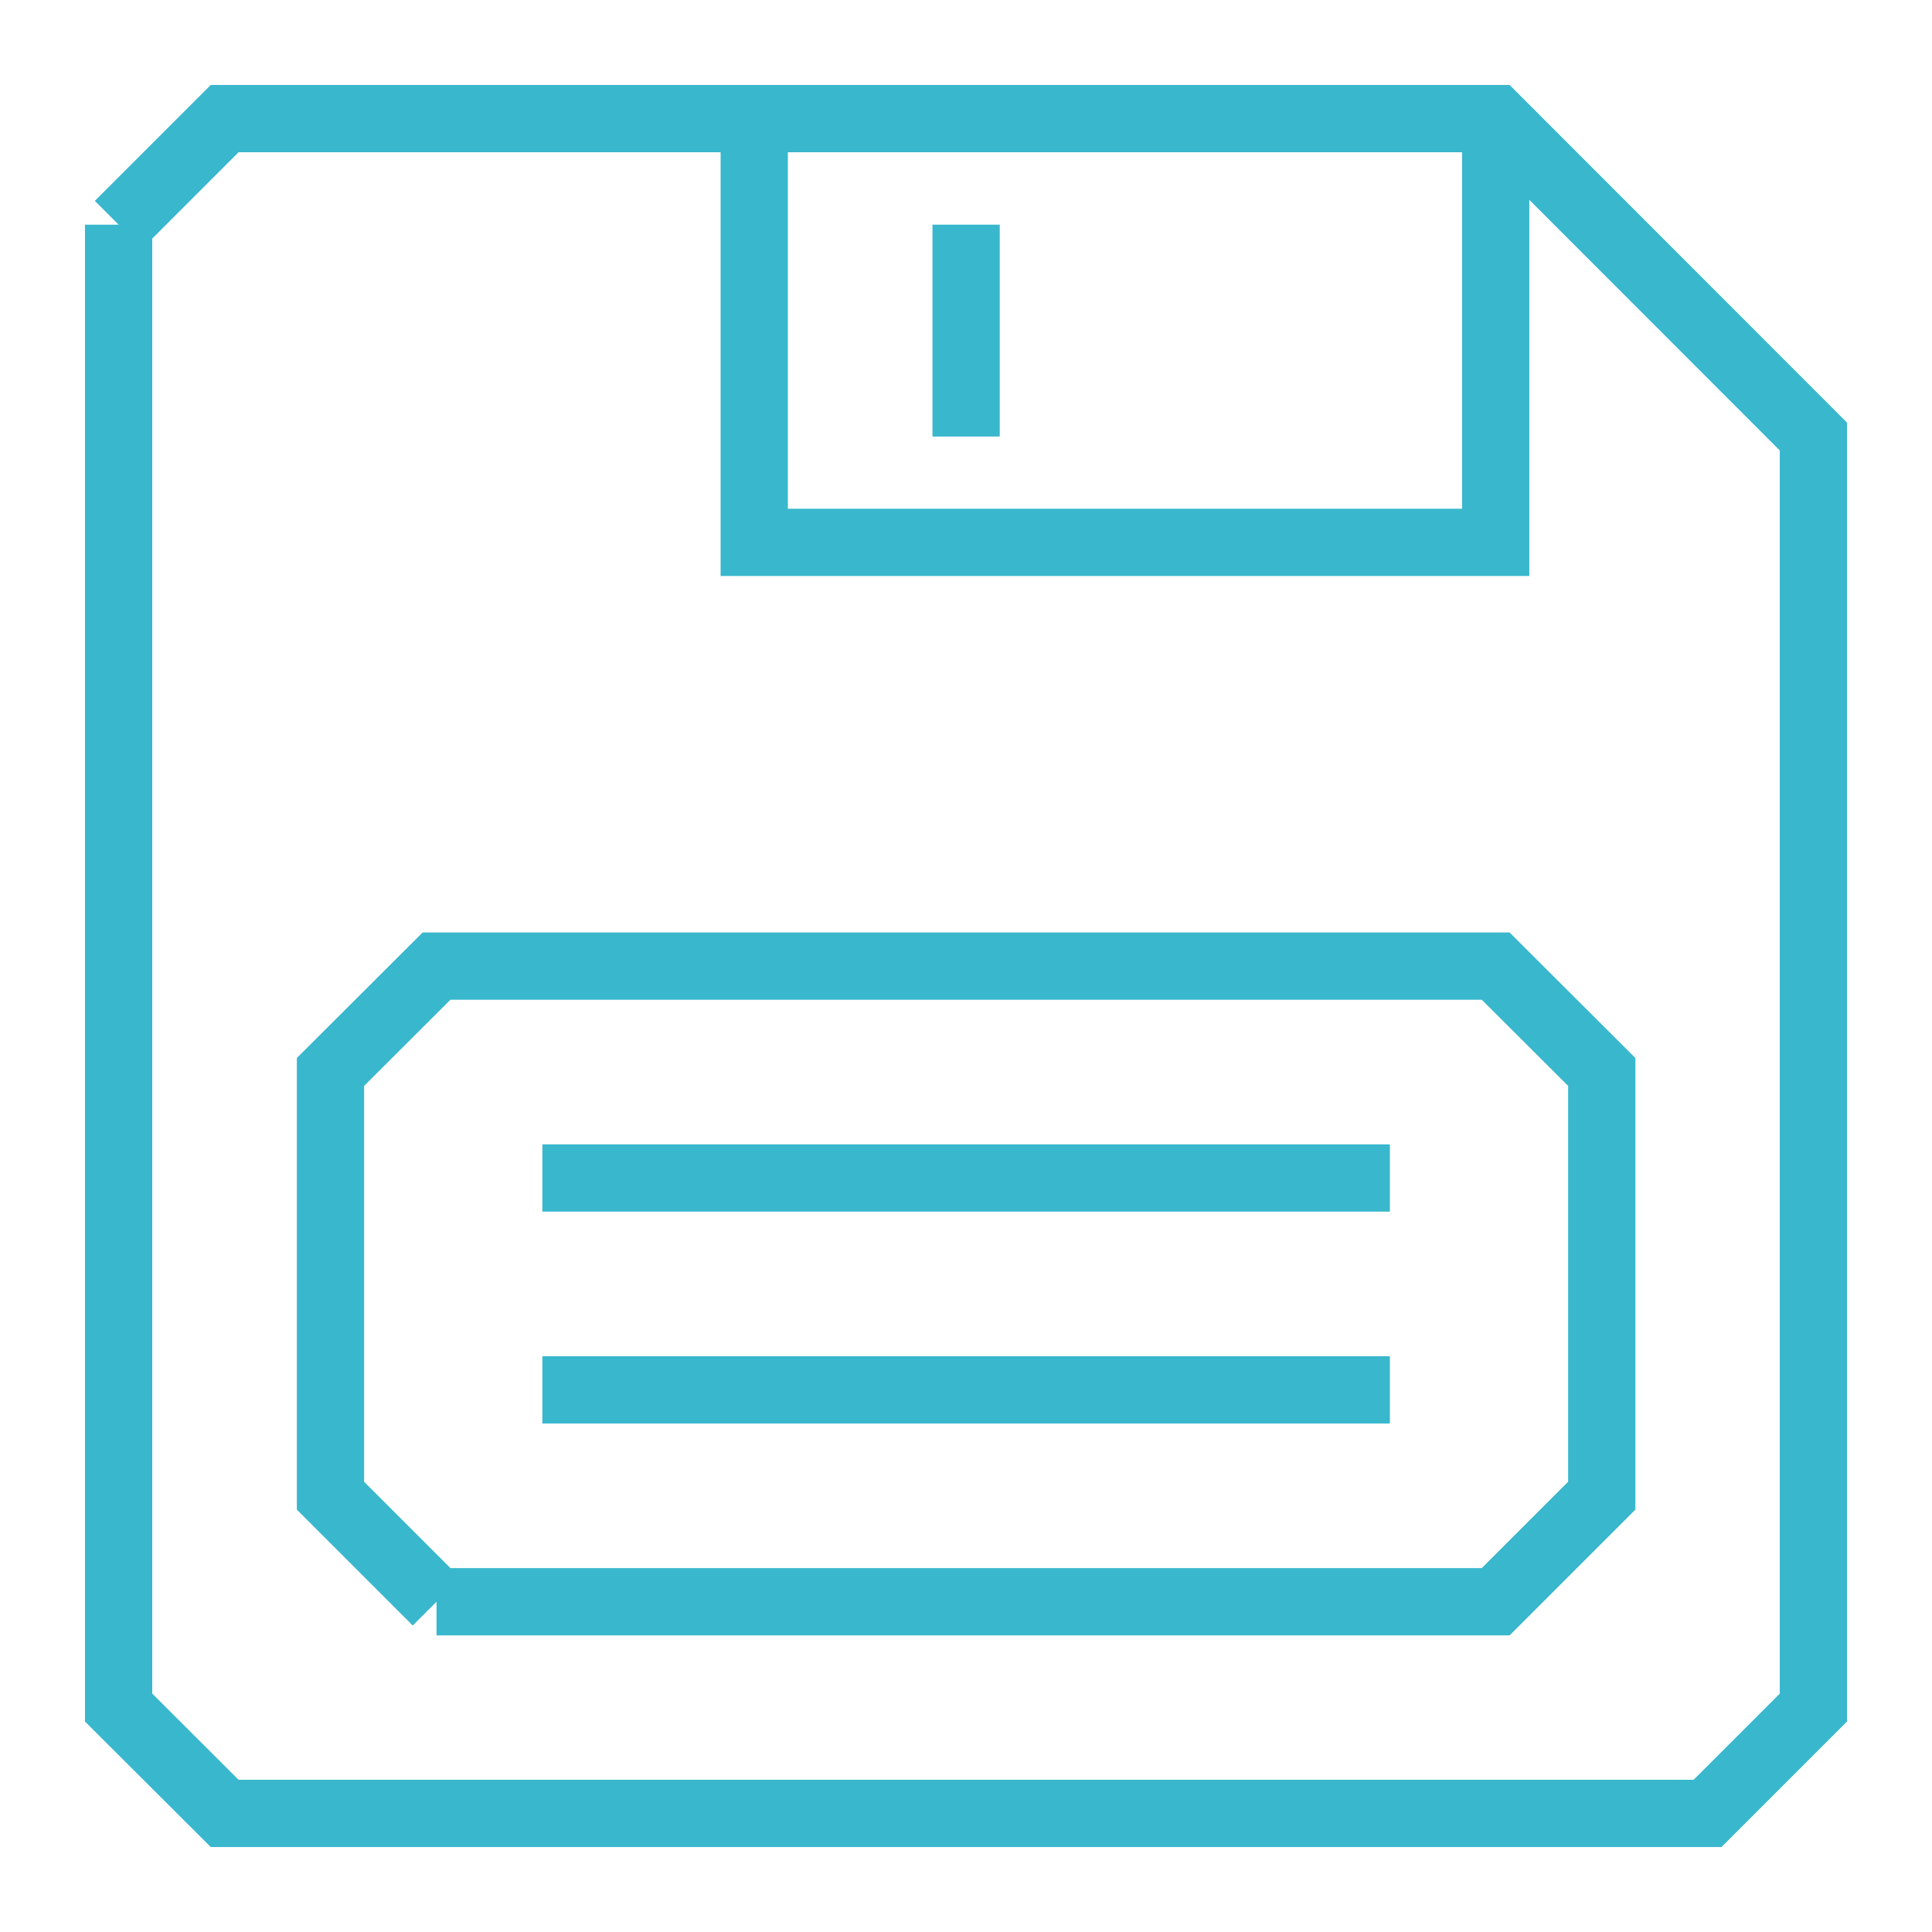<?xml version="1.0" standalone="no"?>
<!DOCTYPE svg PUBLIC "-//W3C//DTD SVG 1.1//EN"
"http://www.w3.org/Graphics/SVG/1.1/DTD/svg11.dtd">
<!-- Creator: fig2dev Version 3.2 Patchlevel 5e -->
<!-- CreationDate: Wed May 30 19:52:32 2018 -->
<!-- Magnification: 1.050 -->
<svg	xmlns="http://www.w3.org/2000/svg"
	xmlns:xlink="http://www.w3.org/1999/xlink"
	width="7.2in" height="7.2in"
	viewBox="415 415 8617 8617">
<g style="stroke-width:.025in; fill:none">

<!-- Line -->
<polyline points="944,1417
1417,944
7086,944
8503,2362
8503,8031
8031,8503
1417,8503
944,8031
944,1417
" style="stroke:#39B7CD;stroke-width:300;
stroke-linejoin:miter; stroke-linecap:butt;
"/>
<!-- Line -->
<polyline points="7086,944
7086,2834
3779,2834
3779,944
" style="stroke:#39B7CD;stroke-width:300;
stroke-linejoin:miter; stroke-linecap:butt;
"/>
<!-- Line -->
<polyline points="4724,1417
4724,2362
" style="stroke:#39B7CD;stroke-width:300;
stroke-linejoin:miter; stroke-linecap:butt;
"/>
<!-- Line -->
<polyline points="2362,7559
7086,7559
7559,7086
7559,5196
7086,4724
2362,4724
1889,5196
1889,7086
2362,7559
" style="stroke:#39B7CD;stroke-width:300;
stroke-linejoin:miter; stroke-linecap:butt;
"/>
<!-- Line -->
<polyline points="2834,5669
6614,5669
" style="stroke:#39B7CD;stroke-width:300;
stroke-linejoin:miter; stroke-linecap:butt;
"/>
<!-- Line -->
<polyline points="2834,6614
6614,6614
" style="stroke:#39B7CD;stroke-width:300;
stroke-linejoin:miter; stroke-linecap:butt;
"/>
</g>
</svg>
